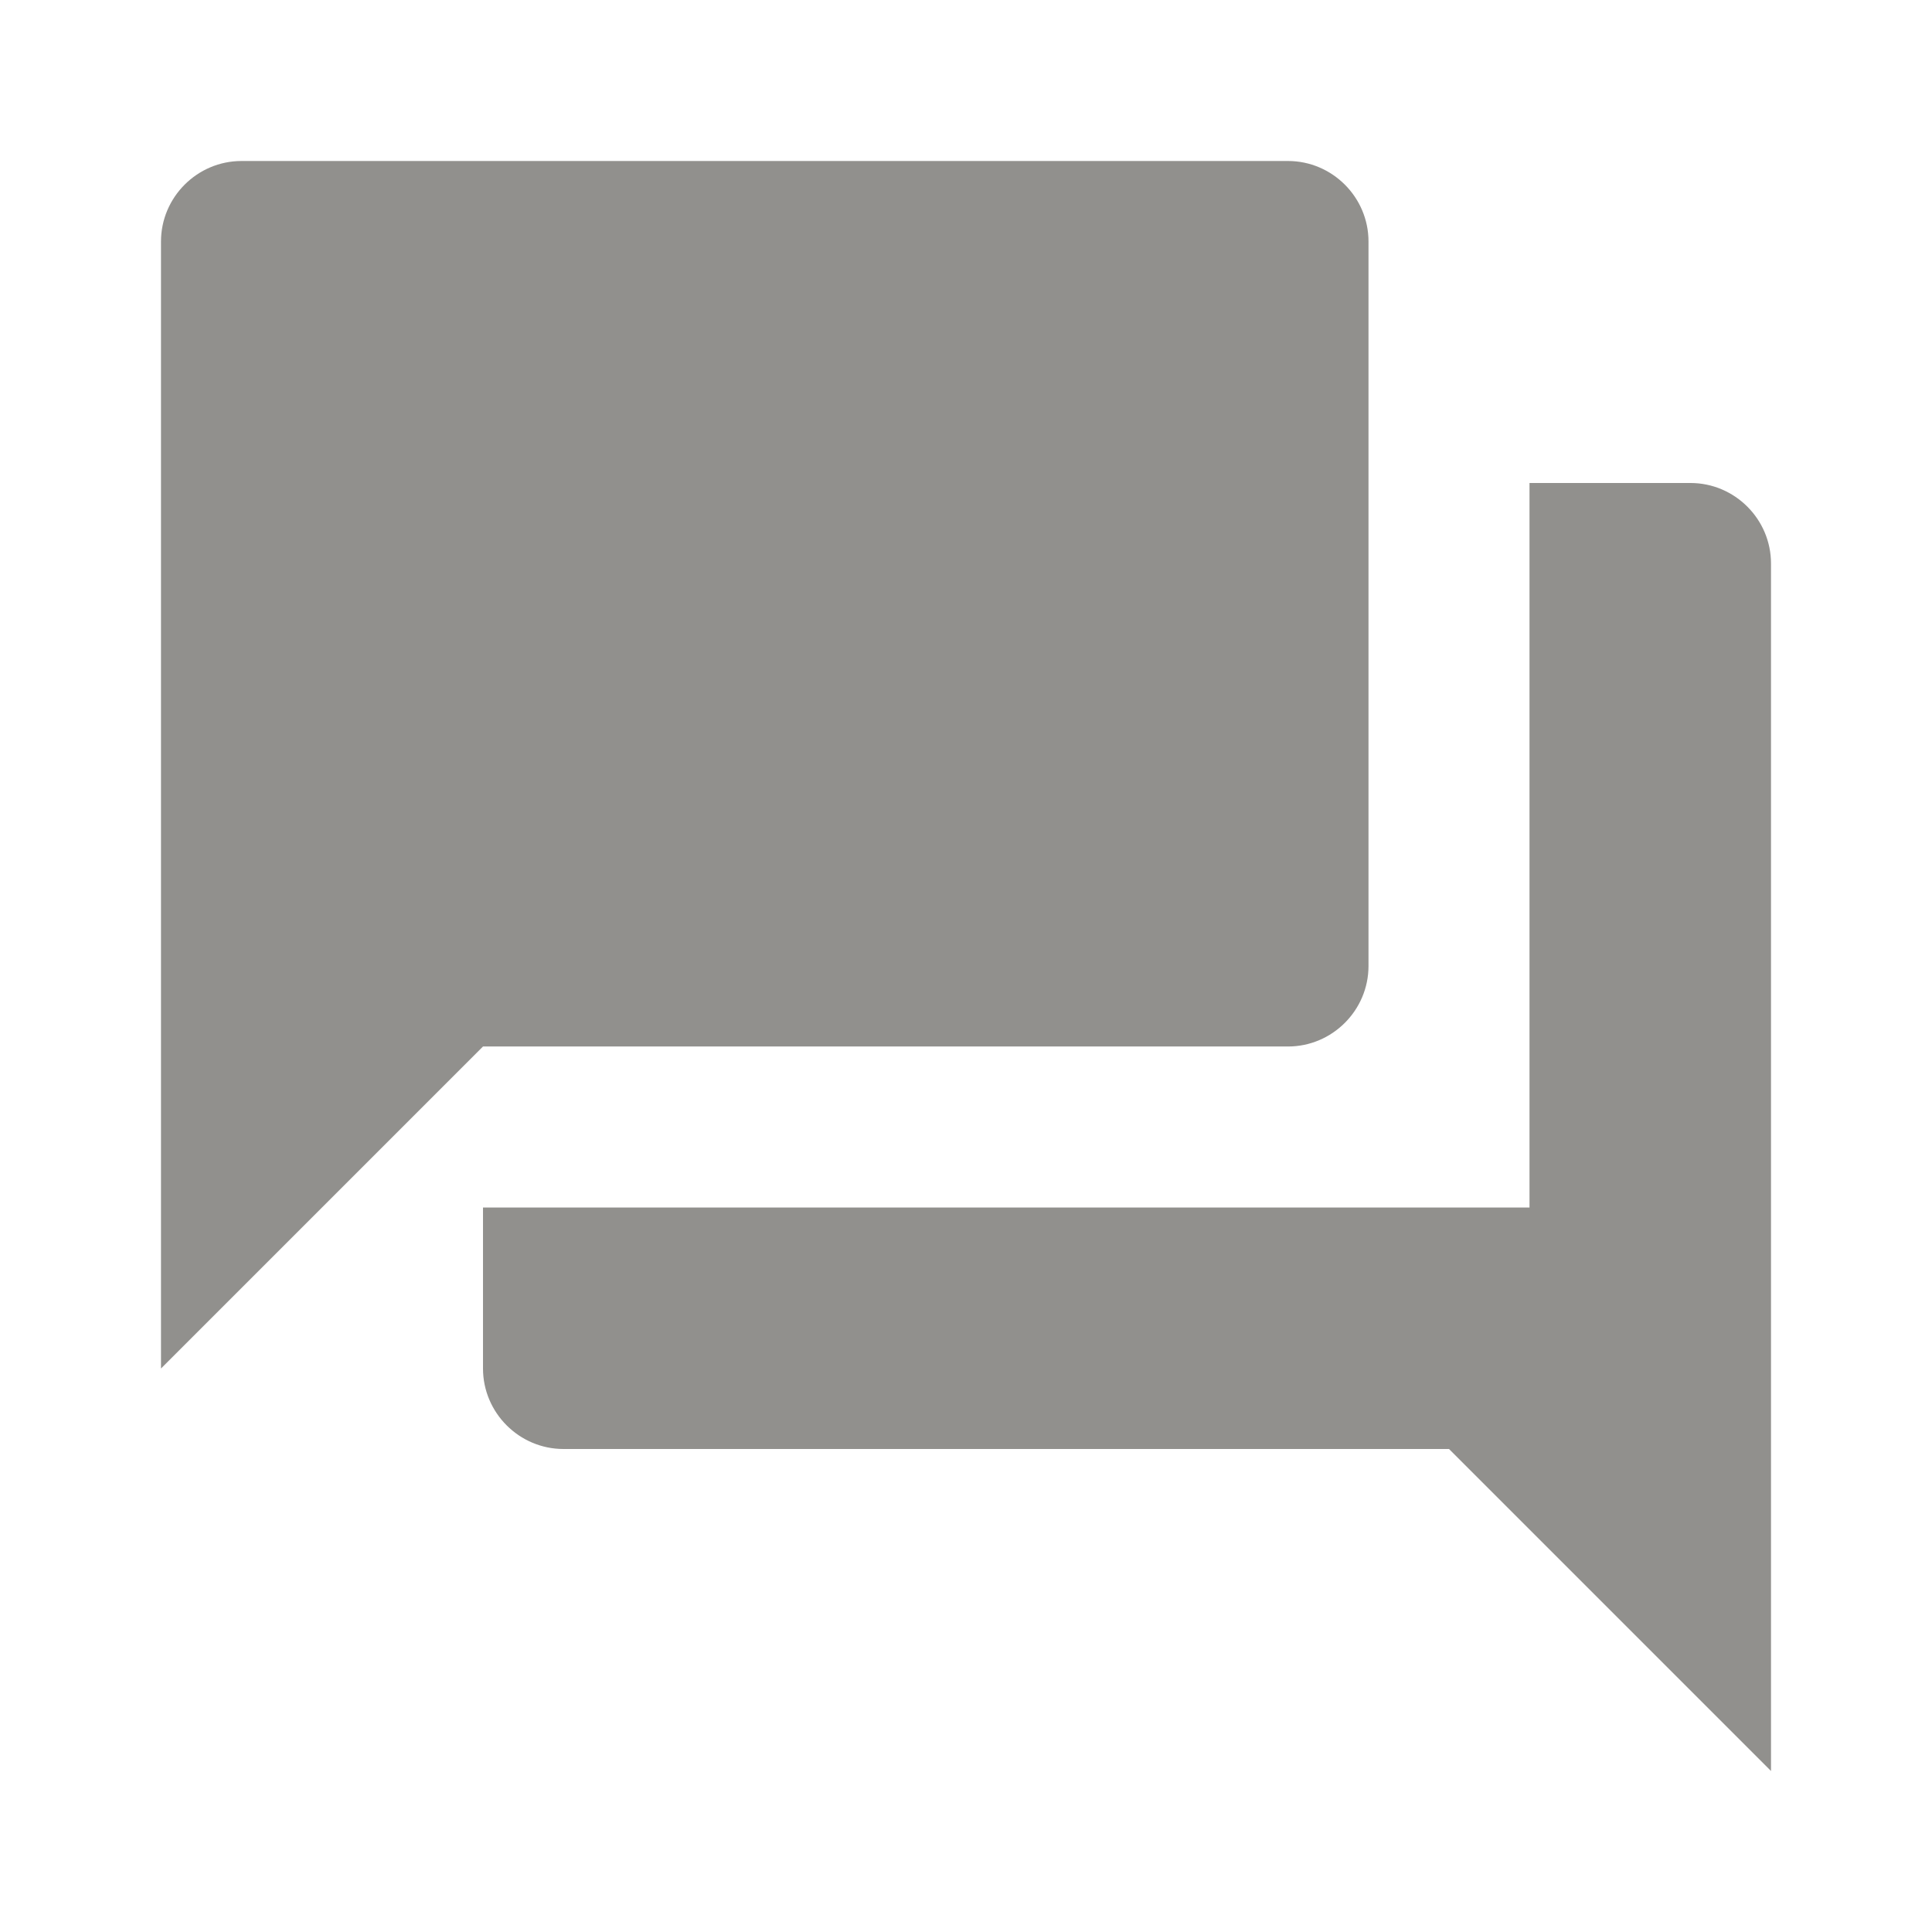 <!-- Generated by IcoMoon.io -->
<svg version="1.1" xmlns="http://www.w3.org/2000/svg" width="280" height="280" viewBox="0 0 280 280">
<title>mt-question_answer</title>
<path fill="#91908d" d="M245 70h-23.333v105h-151.667v23.333c0 6.417 5.25 11.667 11.667 11.667h128.333l46.667 46.667v-175c0-6.417-5.25-11.667-11.667-11.667v0zM198.333 140v-105c0-6.417-5.25-11.667-11.667-11.667h-151.667c-6.417 0-11.667 5.25-11.667 11.667v163.333l46.667-46.667h116.667c6.417 0 11.667-5.25 11.667-11.667v0z"></path>
</svg>
